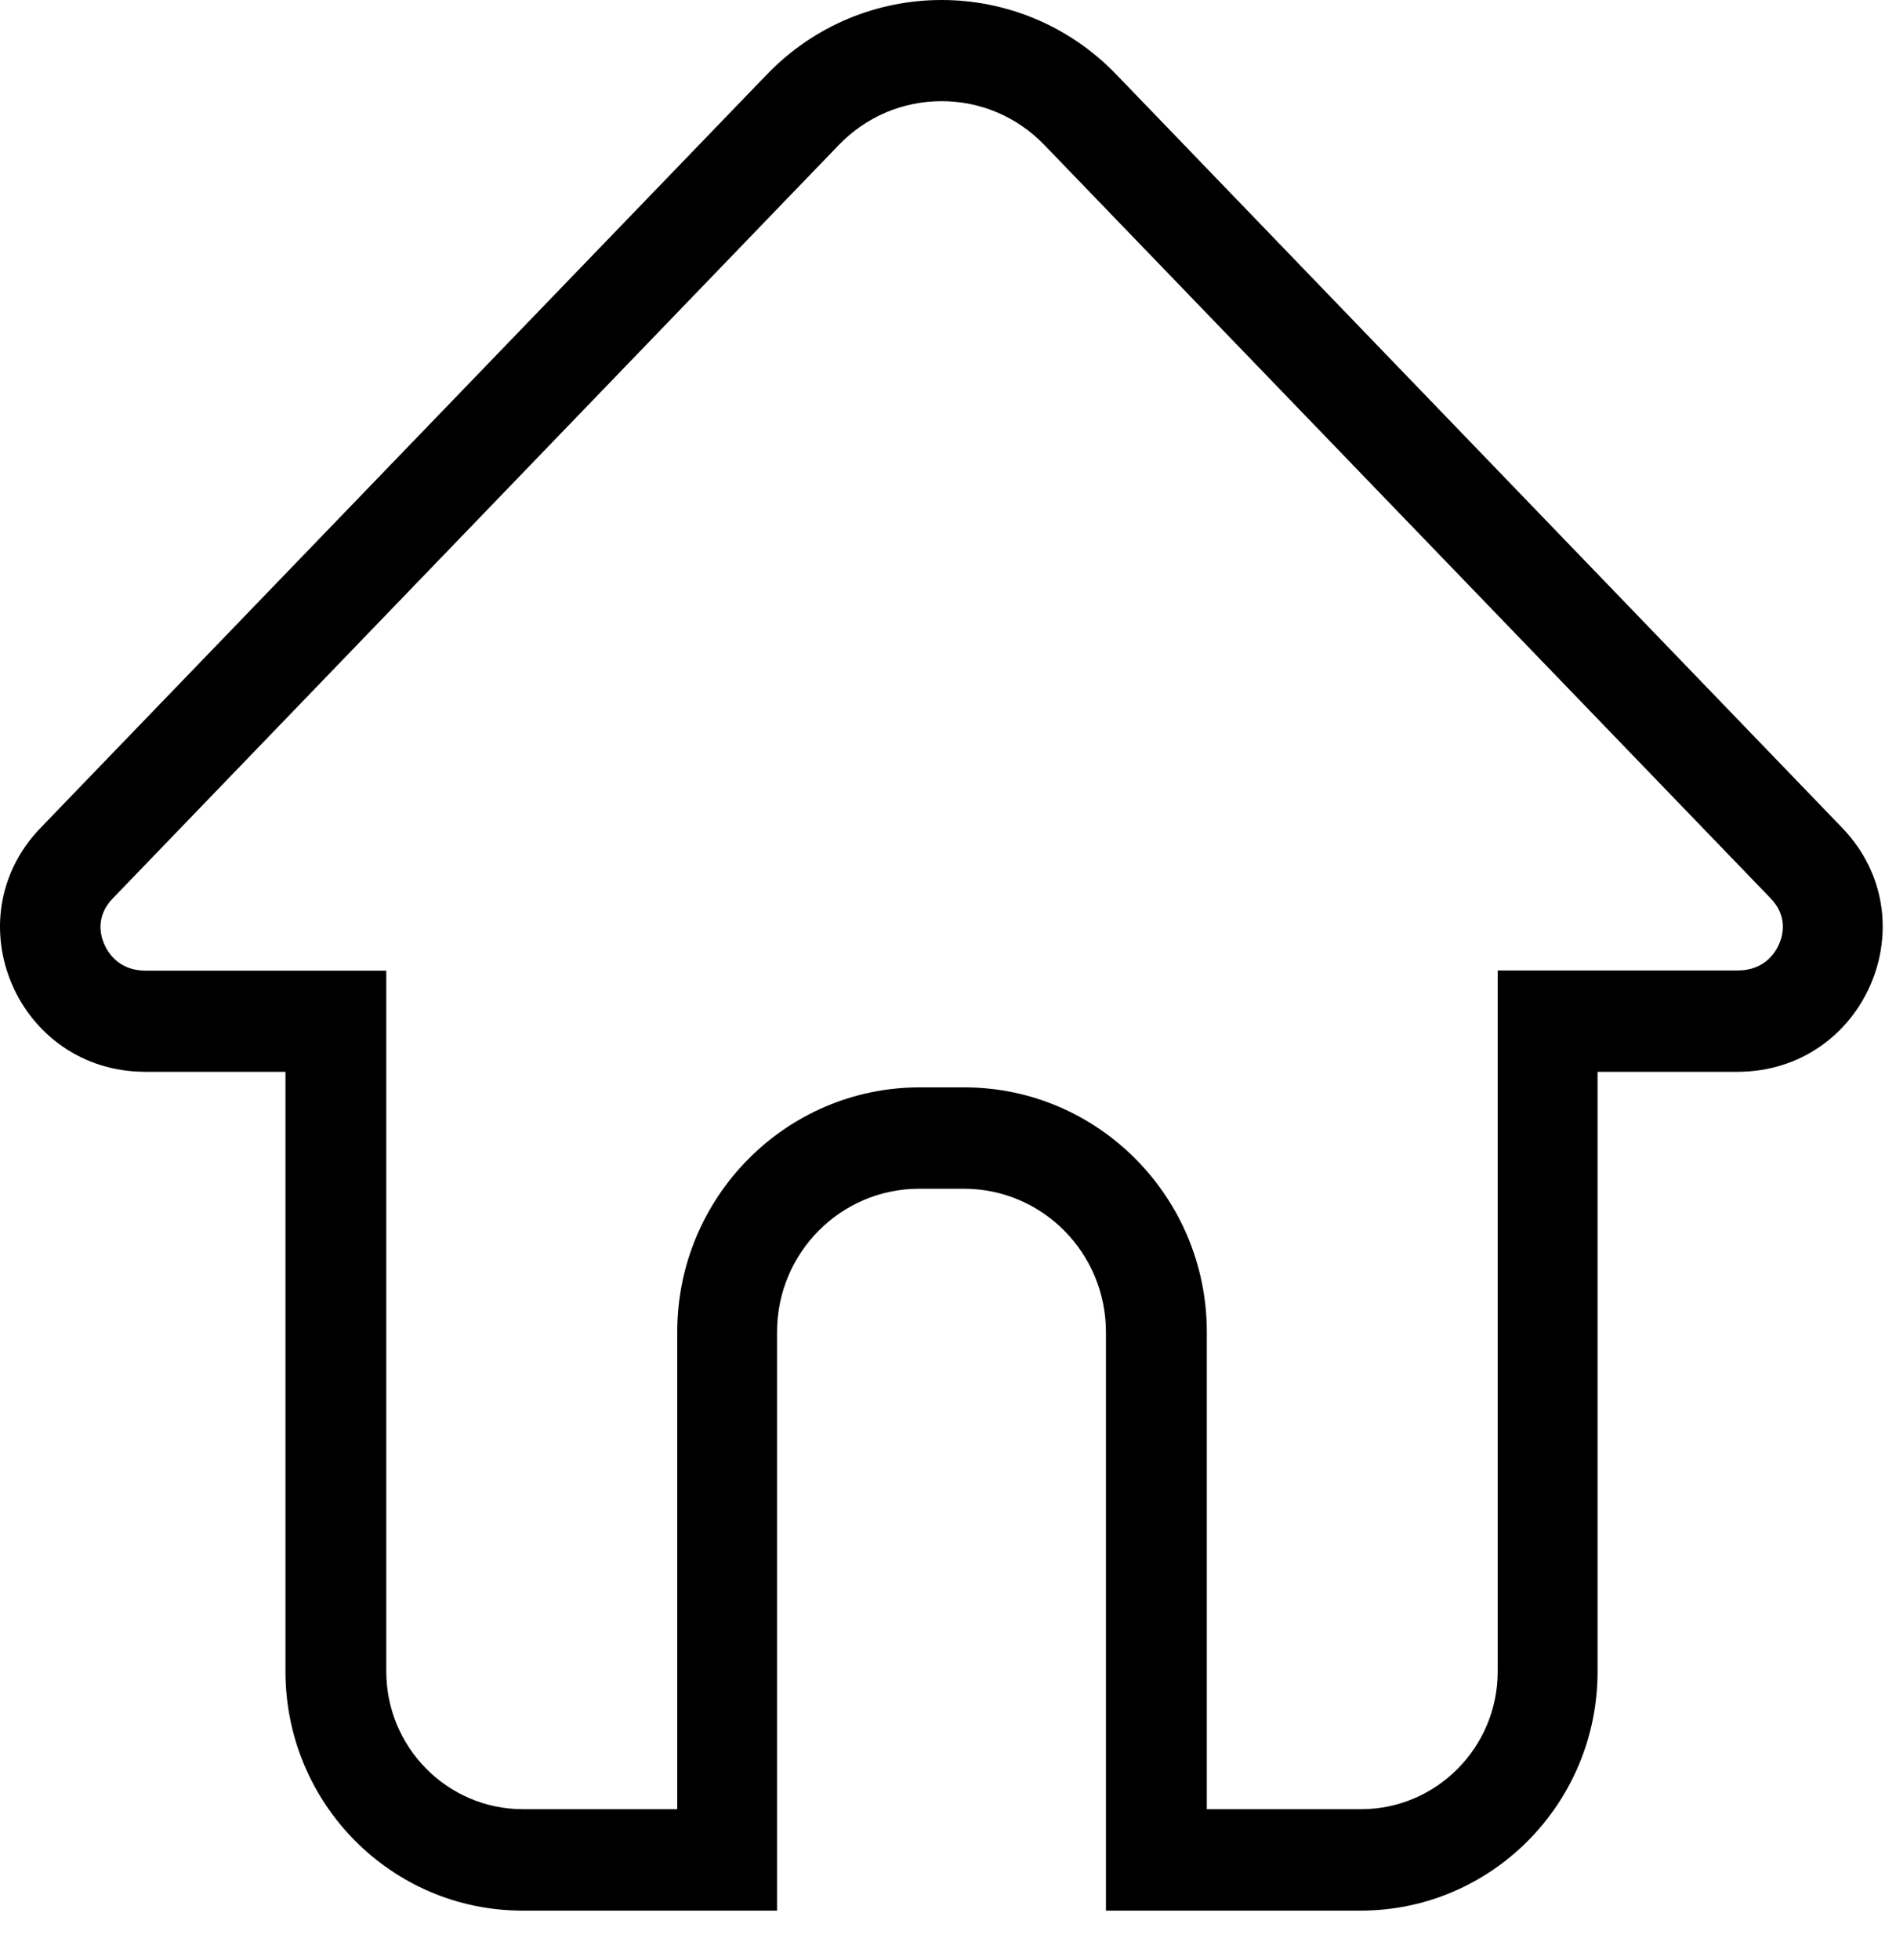 <svg width="30" height="31" viewBox="0 0 30 31" fill="none" xmlns="http://www.w3.org/2000/svg">
<path d="M14.899 1.6C15.515 1.6 16.092 1.846 16.523 2.291L28.016 14.206C28.281 14.48 28.217 14.771 28.154 14.921C28.101 15.049 27.929 15.347 27.497 15.347H23.698V26.432C23.698 27.635 22.727 28.611 21.537 28.611H19.095V21.063C19.095 18.929 17.372 17.196 15.258 17.196H14.552C12.435 17.196 10.716 18.932 10.716 21.063V28.611H8.274C7.08 28.611 6.112 27.633 6.112 26.432V15.35H2.302C1.871 15.35 1.699 15.051 1.646 14.923C1.582 14.774 1.519 14.483 1.784 14.208L13.274 2.291C13.705 1.846 14.282 1.6 14.899 1.6ZM14.899 0C13.896 0 12.893 0.392 12.136 1.176L0.643 13.091C-0.756 14.542 0.278 16.95 2.302 16.95H4.517V26.435C4.517 28.523 6.197 30.215 8.266 30.215H12.295V21.066C12.295 19.812 13.303 18.799 14.544 18.799H15.25C16.494 18.799 17.499 19.815 17.499 21.066V30.215H21.529C23.6 30.215 25.278 28.521 25.278 26.435V16.95H27.489C29.511 16.95 30.545 14.542 29.148 13.091L17.661 1.176C16.904 0.392 15.901 0 14.899 0Z" fill="#000"/>
</svg>
